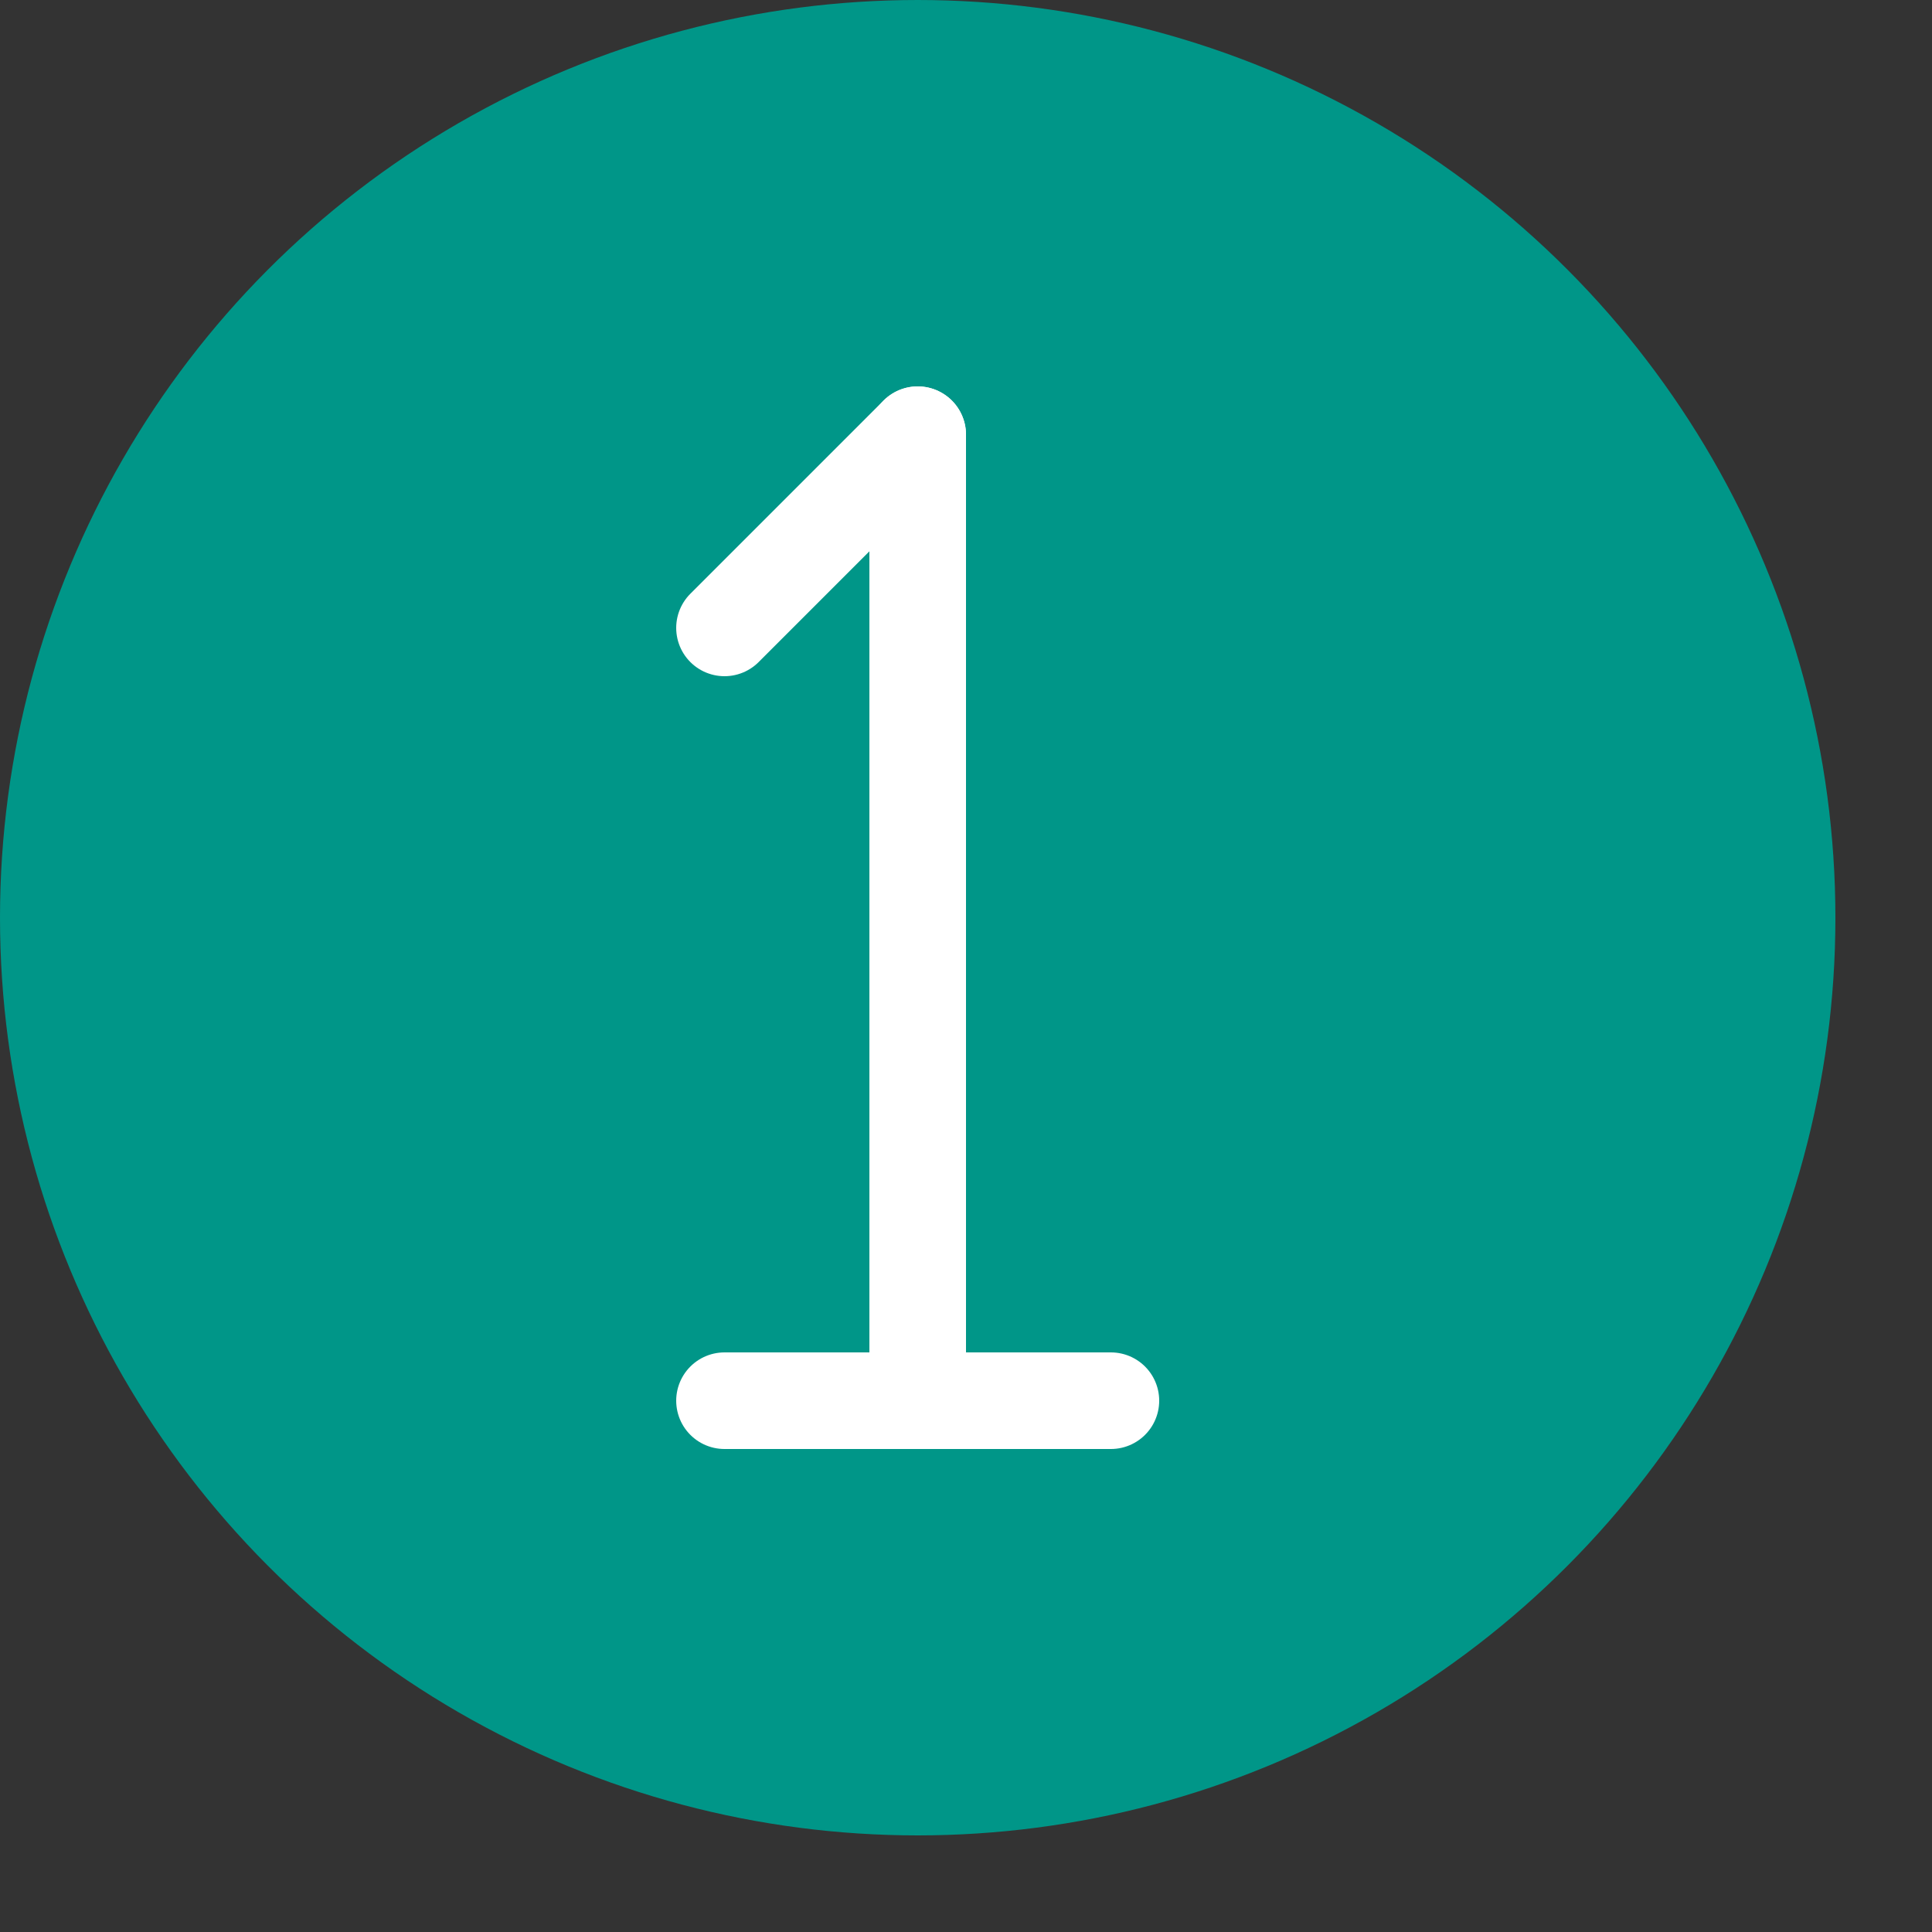 <svg xmlns="http://www.w3.org/2000/svg" viewBox="0 0 20 20"><rect x="0" y="0" width="20" height="20" fill="#333333" stroke="none"/><circle cx="9.5" cy="9.5" r="9.5" style="fill:#009688"/><line x1="9.5" y1="4.5" x2="9.5" y2="14.5" style="fill:none;stroke:#fff;stroke-linecap:round;stroke-linejoin:round"/><line x1="7.5" y1="6.5" x2="9.5" y2="4.5" style="fill:none;stroke:#fff;stroke-linecap:round;stroke-linejoin:round"/><line x1="7.5" y1="14.5" x2="11.5" y2="14.5" style="fill:none;stroke:#fff;stroke-linecap:round;stroke-linejoin:round"/></svg>